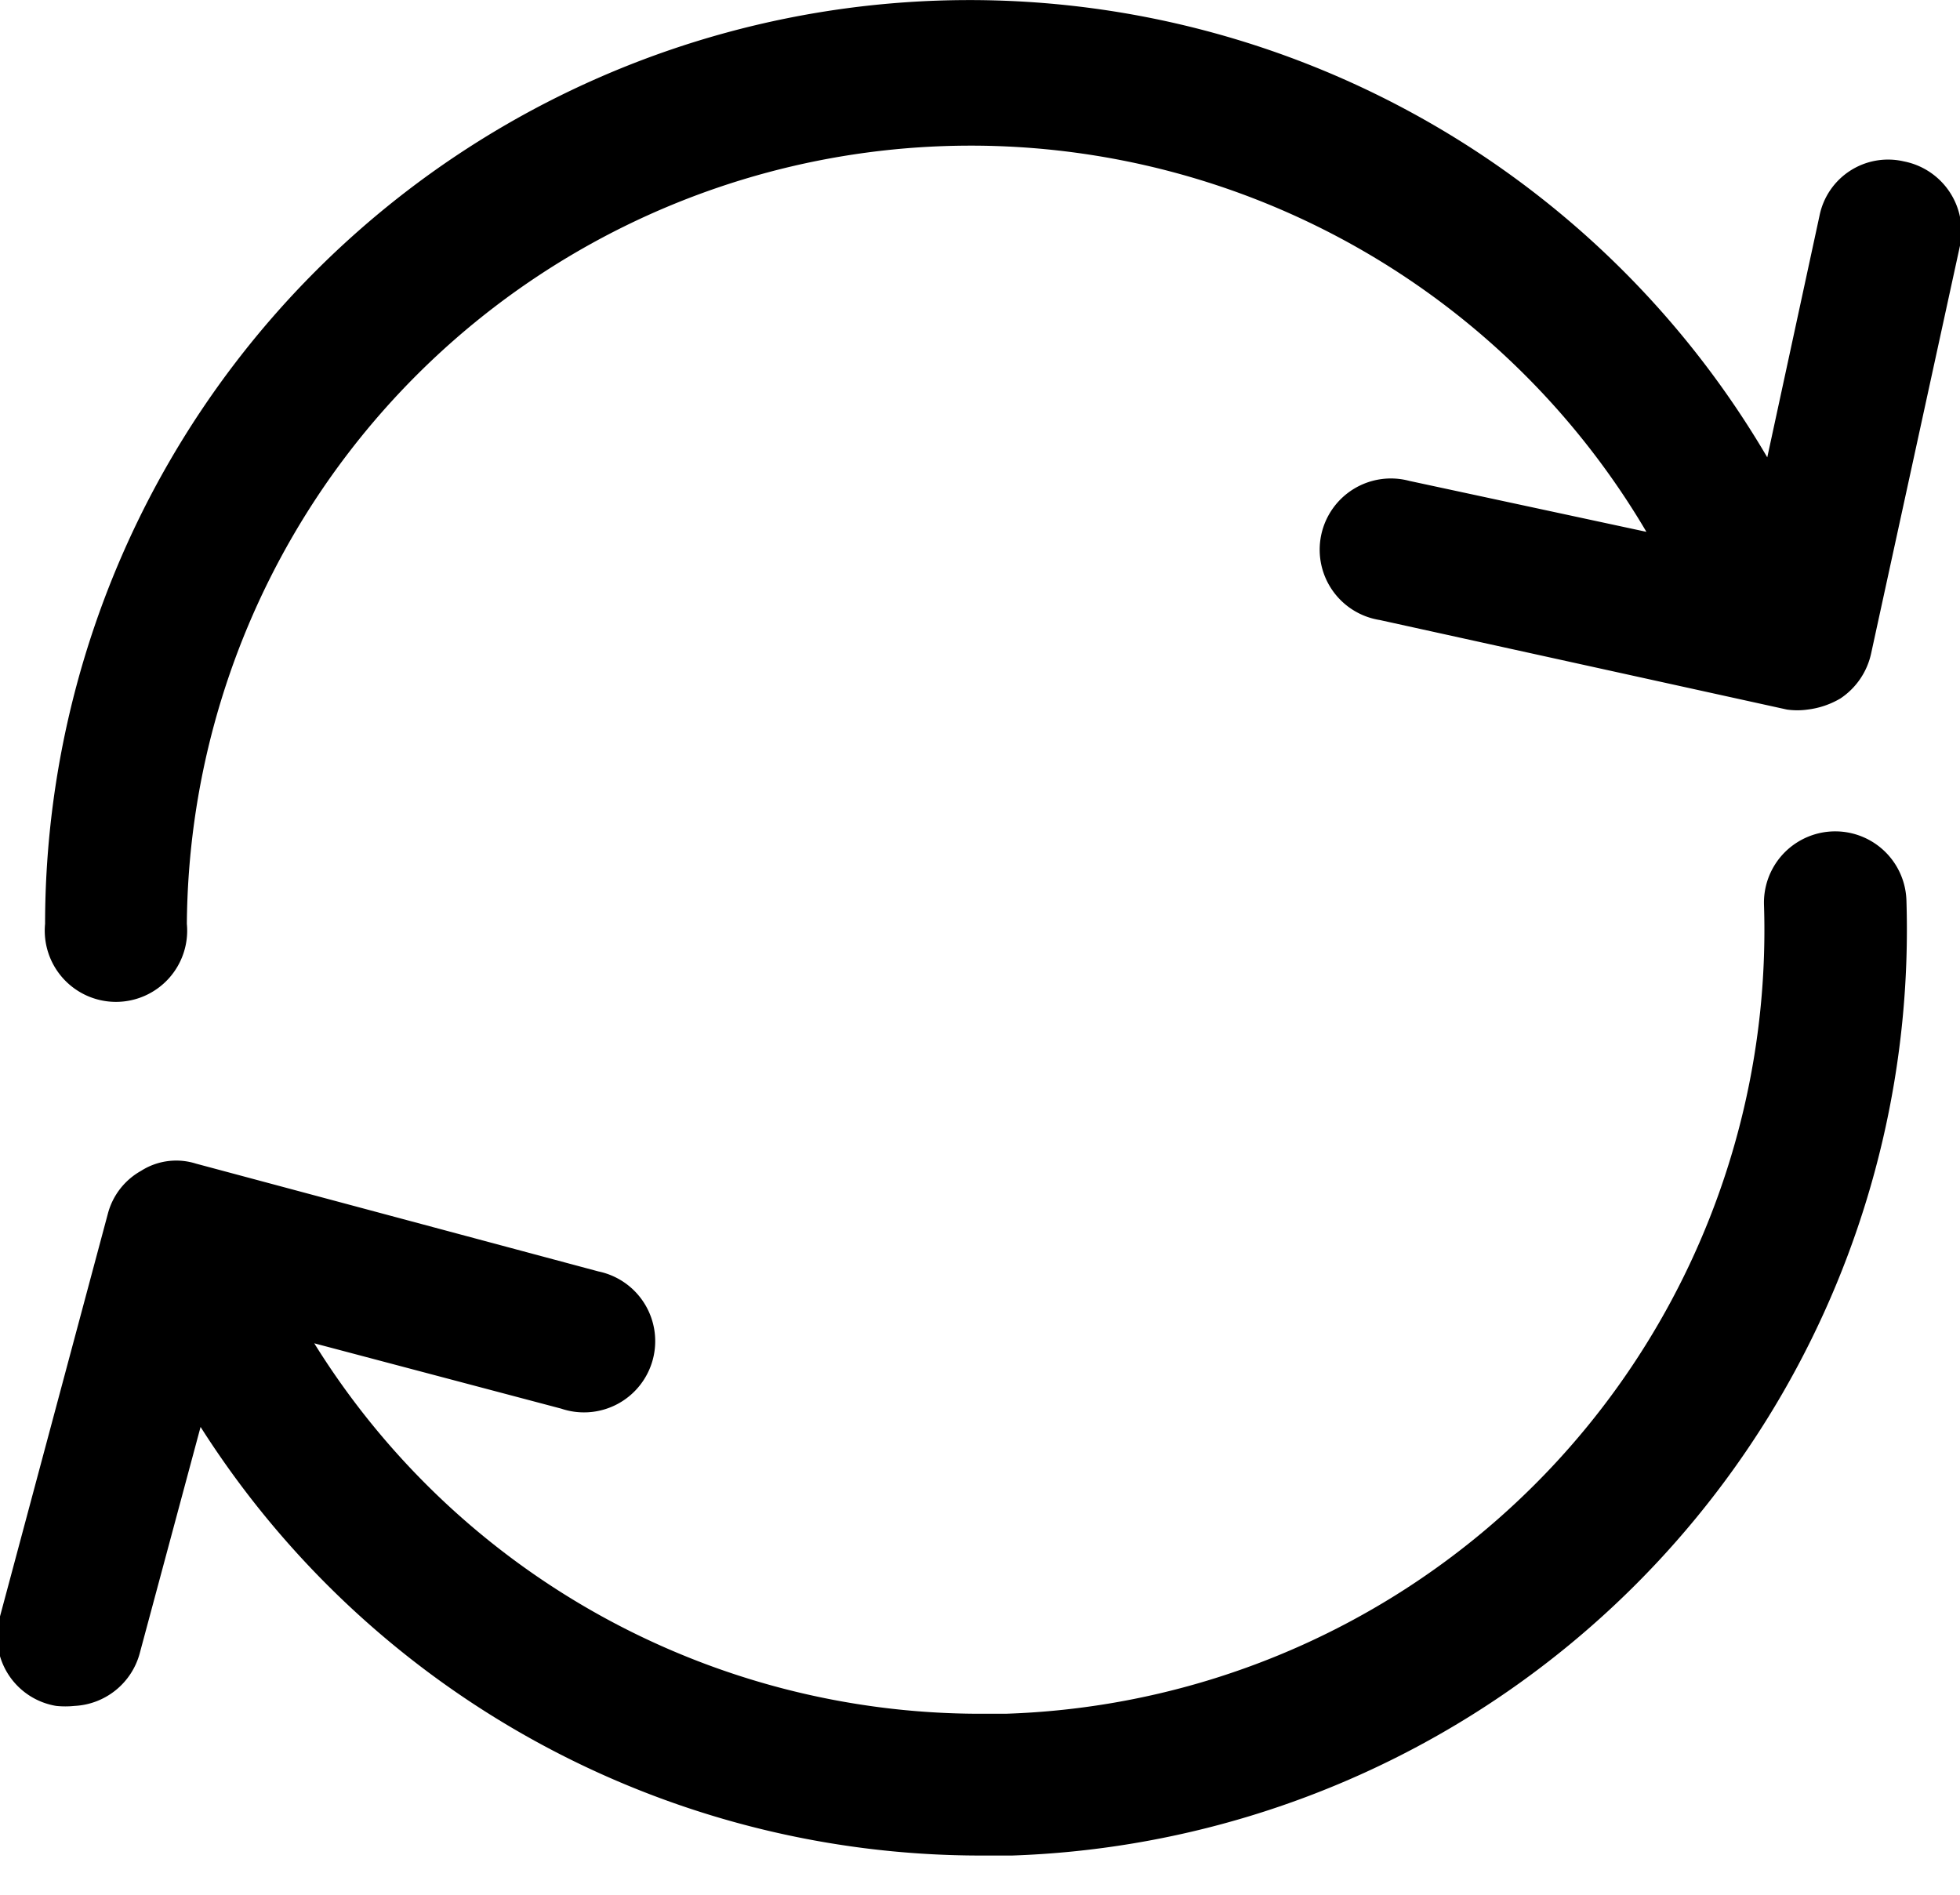 <svg xmlns="http://www.w3.org/2000/svg" viewBox="0 0 30 29"><path d="M27.85 3.3a1.07 1.07 0 0 1 1.29-.83A1.09 1.09 0 0 1 30 3.76L28.64 10a1.11 1.11 0 0 1-.47.69 1.29 1.29 0 0 1-.5.17 1.13 1.13 0 0 1-.32 0l-6.23-1.37a1.09 1.09 0 1 1 .45-2.13l3.63.78a12 12 0 0 0-22.34 6 1.09 1.09 0 1 1-2.17 0A14.15 14.15 0 0 1 27.05 7zM27 13.85a1.09 1.09 0 0 1 2.18-.07A14.18 14.18 0 0 1 15.49 28.4H15a14.15 14.15 0 0 1-11.93-6.56l-.93 3.46a1.09 1.09 0 0 1-1 .81 1.35 1.35 0 0 1-.28 0A1.08 1.08 0 0 1 0 24.74l1.65-6.16a1.06 1.06 0 0 1 .51-.66 1 1 0 0 1 .84-.11l6.16 1.65a1.09 1.09 0 1 1-.57 2.1l-3.78-1A12 12 0 0 0 15 26.23h.39A12 12 0 0 0 27 13.85z" fill-rule="evenodd"/></svg>